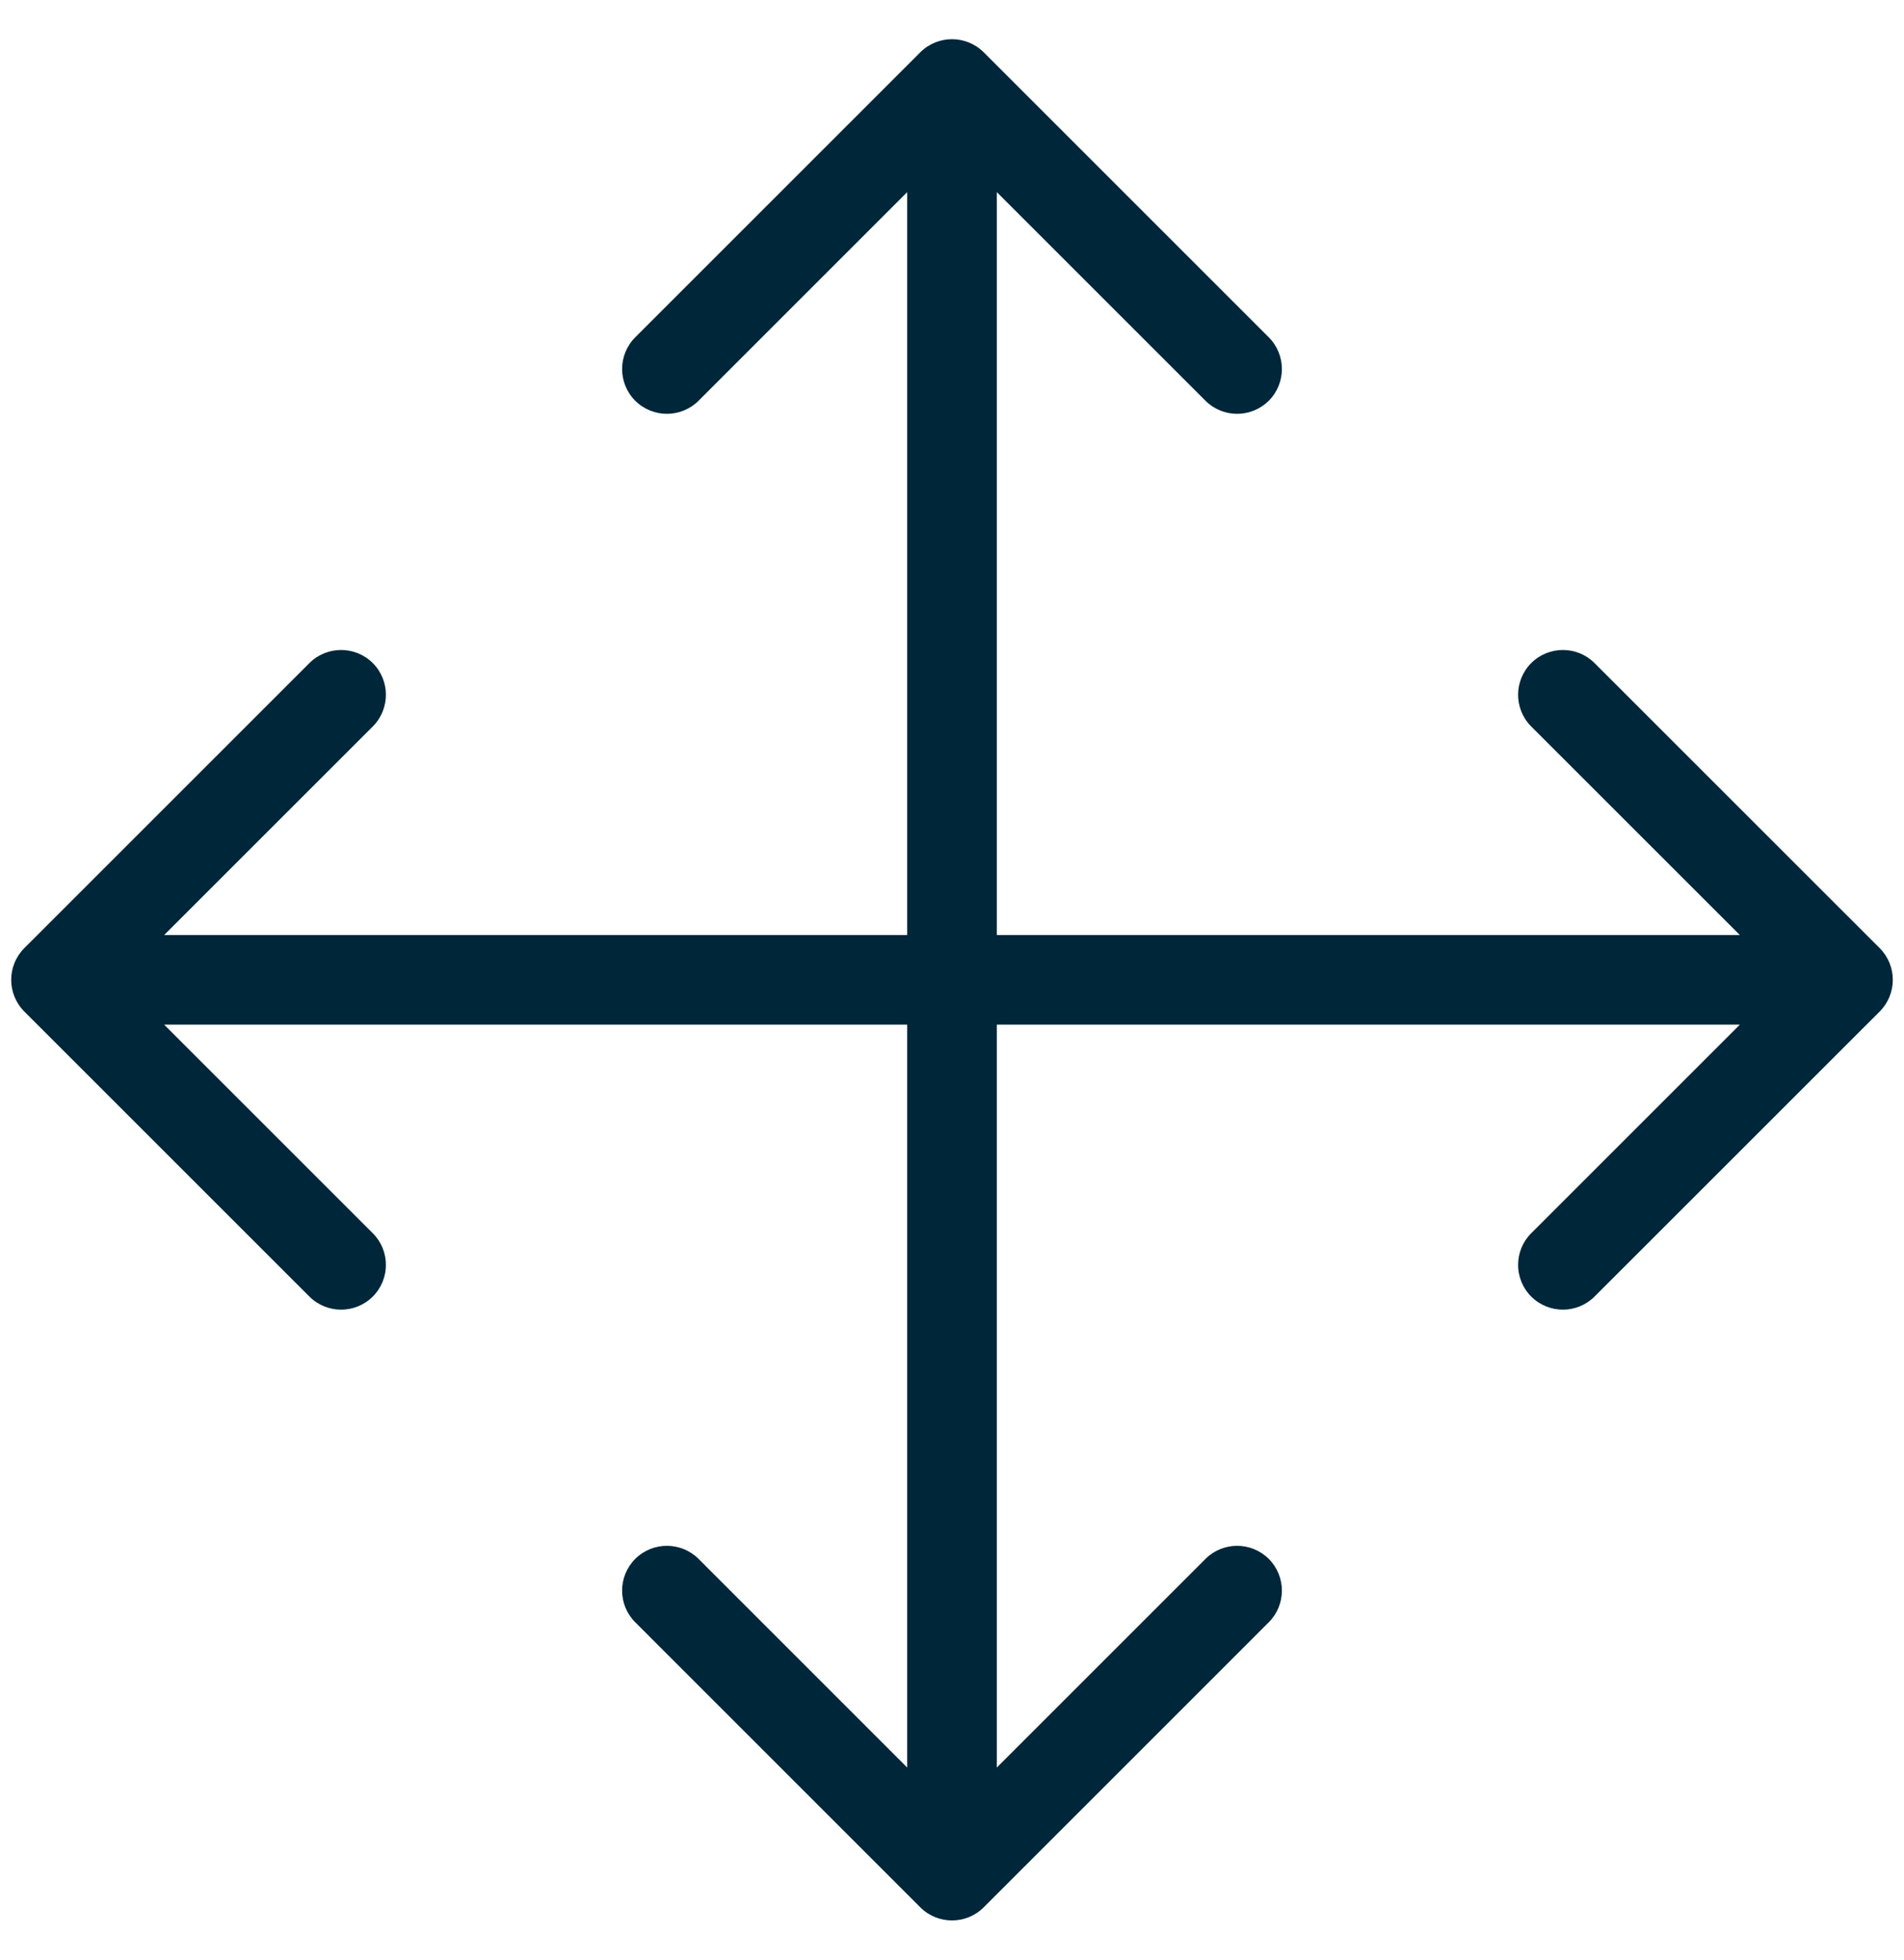 <svg viewBox="0 0 34 35" fill="none" xmlns="http://www.w3.org/2000/svg">
  <path
    d="M17.566 0.934C17.253 0.622 16.747 0.622 16.434 0.934L11.343 6.025C11.031 6.338 11.031 6.844 11.343 7.157C11.656 7.469 12.162 7.469 12.475 7.157L17 2.631L21.526 7.157C21.838 7.469 22.344 7.469 22.657 7.157C22.969 6.844 22.969 6.338 22.657 6.025L17.566 0.934ZM16.434 34.066C16.747 34.378 17.253 34.378 17.566 34.066L22.657 28.974C22.969 28.662 22.969 28.156 22.657 27.843C22.344 27.531 21.838 27.531 21.526 27.843L17 32.369L12.475 27.843C12.162 27.531 11.656 27.531 11.343 27.843C11.031 28.156 11.031 28.662 11.343 28.974L16.434 34.066ZM16.2 1.5V33.5H17.8V1.5H16.2Z"
    fill="#00263A"
  ></path>
  <path
    d="M33.566 18.066C33.878 17.753 33.878 17.247 33.566 16.934L28.474 11.843C28.162 11.531 27.656 11.531 27.343 11.843C27.031 12.156 27.031 12.662 27.343 12.975L31.869 17.5L27.343 22.026C27.031 22.338 27.031 22.844 27.343 23.157C27.656 23.469 28.162 23.469 28.474 23.157L33.566 18.066ZM0.434 16.934C0.122 17.247 0.122 17.753 0.434 18.066L5.525 23.157C5.838 23.469 6.344 23.469 6.657 23.157C6.969 22.844 6.969 22.338 6.657 22.026L2.131 17.5L6.657 12.975C6.969 12.662 6.969 12.156 6.657 11.843C6.344 11.531 5.838 11.531 5.525 11.843L0.434 16.934ZM33 16.7L1 16.7L1 18.3L33 18.3L33 16.7Z"
    fill="#00263A"
  ></path>
</svg>
